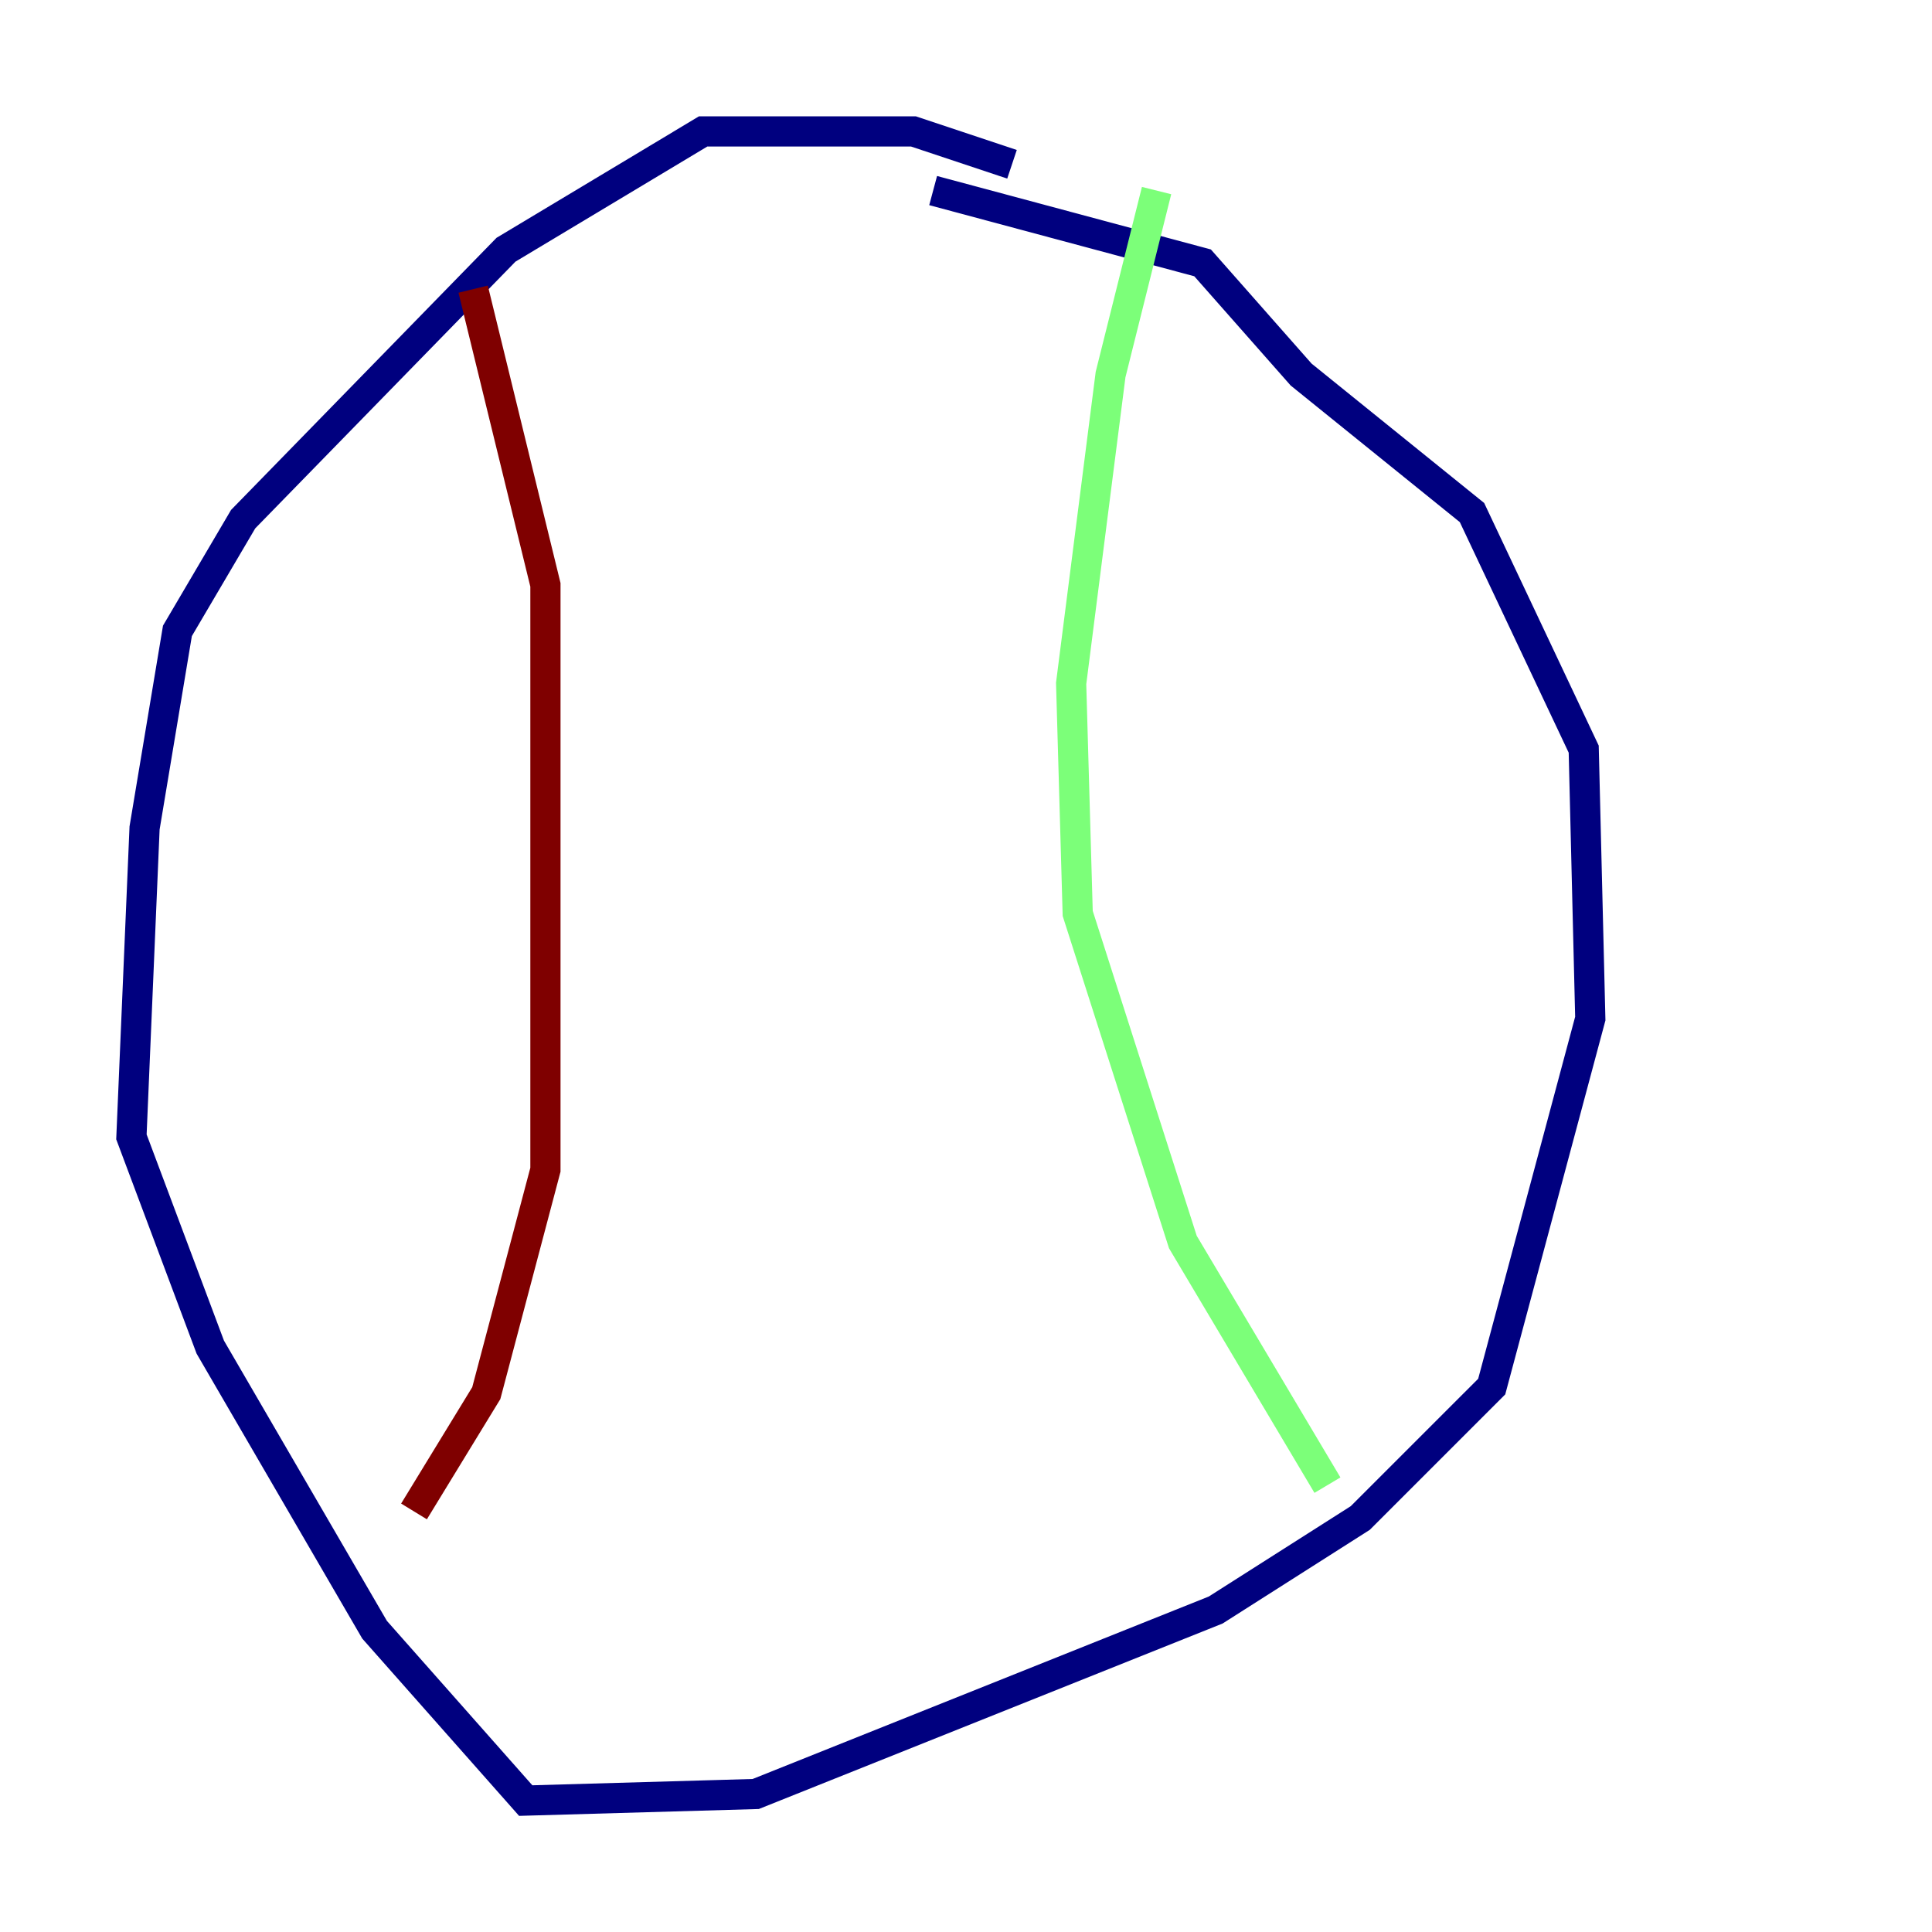 <?xml version="1.0" encoding="utf-8" ?>
<svg baseProfile="tiny" height="128" version="1.2" viewBox="0,0,128,128" width="128" xmlns="http://www.w3.org/2000/svg" xmlns:ev="http://www.w3.org/2001/xml-events" xmlns:xlink="http://www.w3.org/1999/xlink"><defs /><polyline fill="none" points="67.048,10.884 60.517,8.707 46.585,8.707 33.524,16.544 16.109,34.395 11.755,41.796 9.578,54.857 8.707,75.32 13.932,89.252 24.816,107.973 34.83,119.293 50.068,118.857 80.544,106.667 90.122,100.571 98.83,91.864 105.361,67.483 104.925,49.633 97.524,33.959 86.204,24.816 79.674,17.415 61.823,12.626" stroke="#00007f" stroke-width="2" /><polyline fill="none" points="76.626,12.626 73.578,24.816 70.966,45.279 71.401,60.517 78.367,82.286 87.946,98.395" stroke="#7cff79" stroke-width="2" /><polyline fill="none" points="31.347,19.157 36.136,38.748 36.136,77.497 32.218,92.299 27.429,100.136" stroke="#7f0000" stroke-width="2" /></svg>